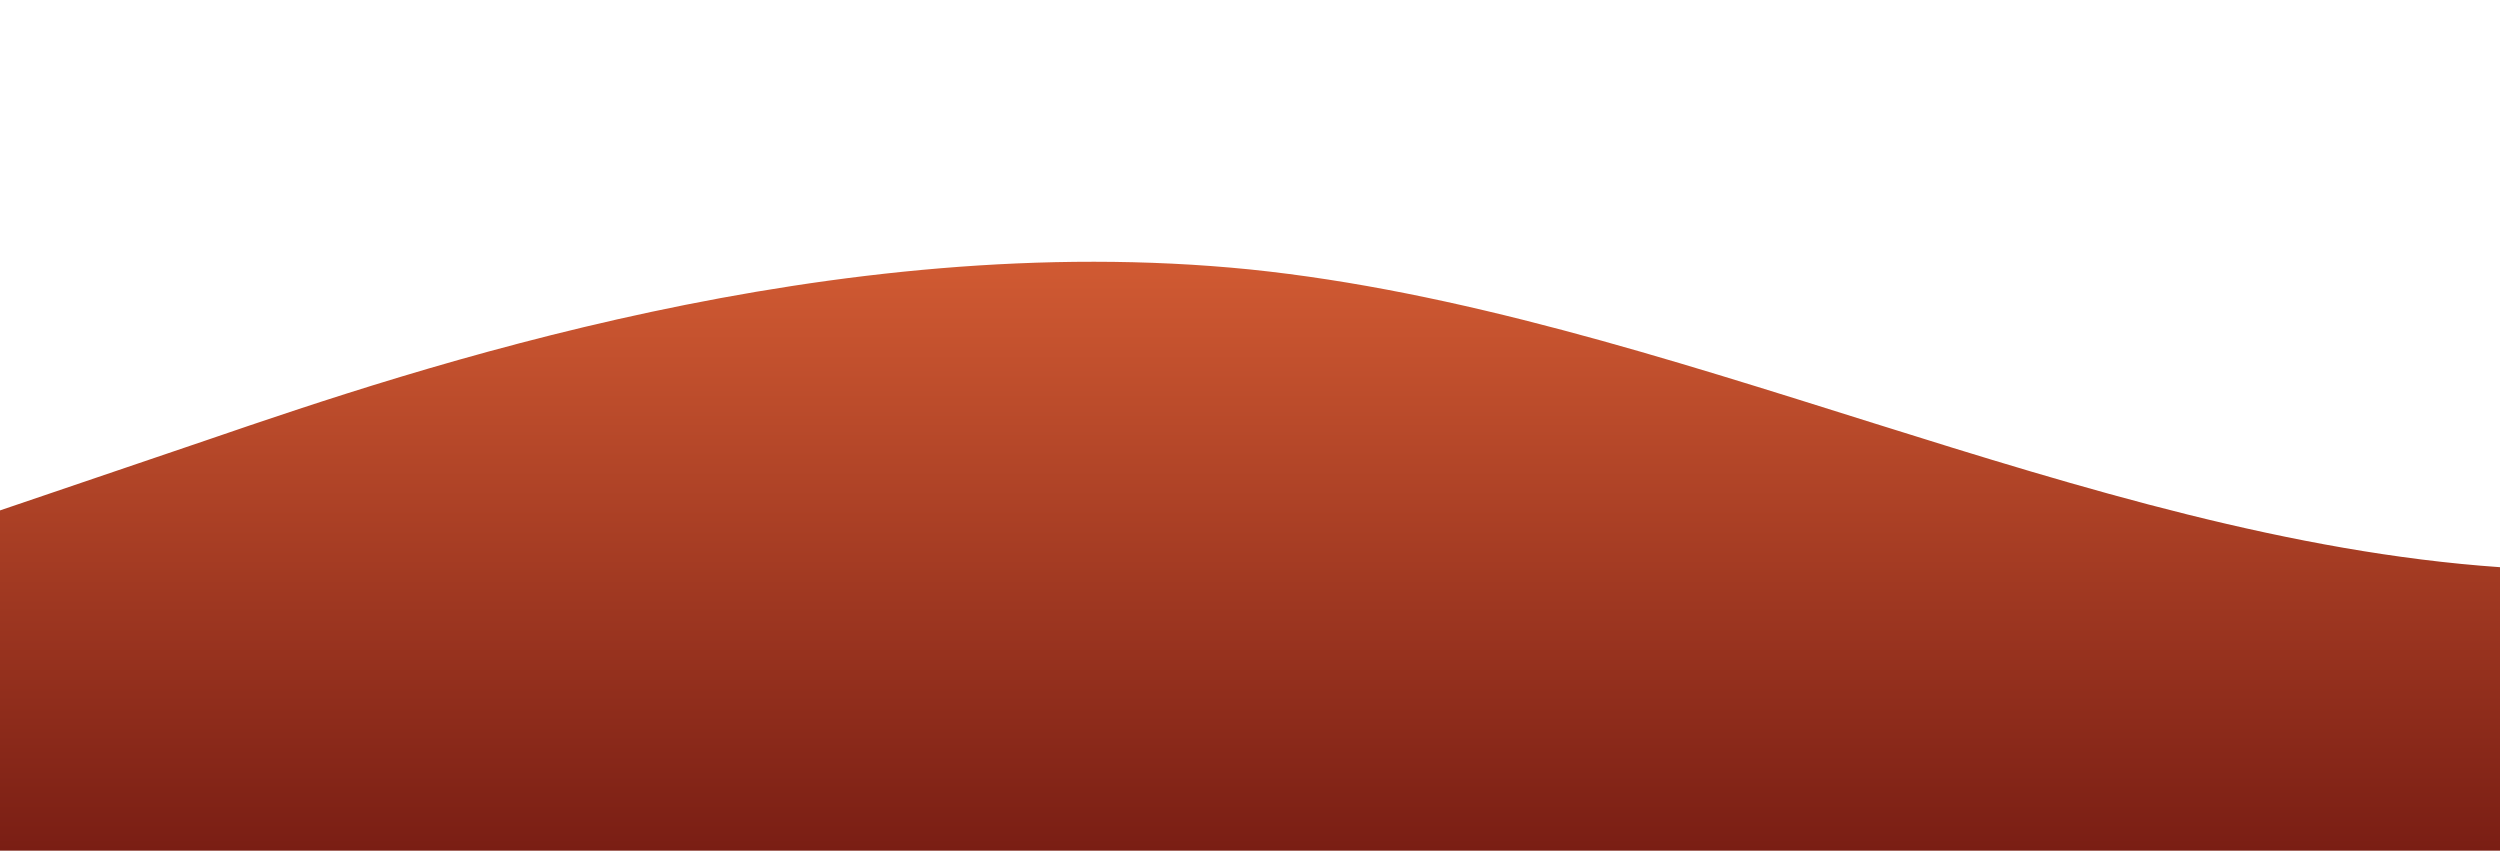 <?xml version="1.0" standalone="no"?>
<svg xmlns:xlink="http://www.w3.org/1999/xlink" id="wave" style="transform:rotate(0deg); transition: 0.3s" viewBox="0 0 1440 490" version="1.1" xmlns="http://www.w3.org/2000/svg"><defs><linearGradient id="sw-gradient-0" x1="0" x2="0" y1="1" y2="0"><stop stop-color="rgba(122, 30, 20, 1)" offset="0%"/><stop stop-color="rgba(247, 117, 64, 1)" offset="100%"/></linearGradient></defs><path style="transform:translate(0, 0px); opacity:1" fill="url(#sw-gradient-0)" d="M0,294L120,253.2C240,212,480,131,720,155.2C960,180,1200,310,1440,326.7C1680,343,1920,245,2160,245C2400,245,2640,343,2880,383.8C3120,425,3360,408,3600,367.5C3840,327,4080,261,4320,204.2C4560,147,4800,98,5040,122.5C5280,147,5520,245,5760,261.3C6000,278,6240,212,6480,196C6720,180,6960,212,7200,253.2C7440,294,7680,343,7920,343C8160,343,8400,294,8640,294C8880,294,9120,343,9360,334.8C9600,327,9840,261,10080,269.5C10320,278,10560,359,10800,343C11040,327,11280,212,11520,163.3C11760,114,12000,131,12240,163.3C12480,196,12720,245,12960,220.5C13200,196,13440,98,13680,89.8C13920,82,14160,163,14400,187.8C14640,212,14880,180,15120,212.3C15360,245,15600,343,15840,318.5C16080,294,16320,147,16560,73.5C16800,0,17040,0,17160,0L17280,0L17280,490L17160,490C17040,490,16800,490,16560,490C16320,490,16080,490,15840,490C15600,490,15360,490,15120,490C14880,490,14640,490,14400,490C14160,490,13920,490,13680,490C13440,490,13200,490,12960,490C12720,490,12480,490,12240,490C12000,490,11760,490,11520,490C11280,490,11040,490,10800,490C10560,490,10320,490,10080,490C9840,490,9600,490,9360,490C9120,490,8880,490,8640,490C8400,490,8160,490,7920,490C7680,490,7440,490,7200,490C6960,490,6720,490,6480,490C6240,490,6000,490,5760,490C5520,490,5280,490,5040,490C4800,490,4560,490,4320,490C4080,490,3840,490,3600,490C3360,490,3120,490,2880,490C2640,490,2400,490,2160,490C1920,490,1680,490,1440,490C1200,490,960,490,720,490C480,490,240,490,120,490L0,490Z"/></svg>